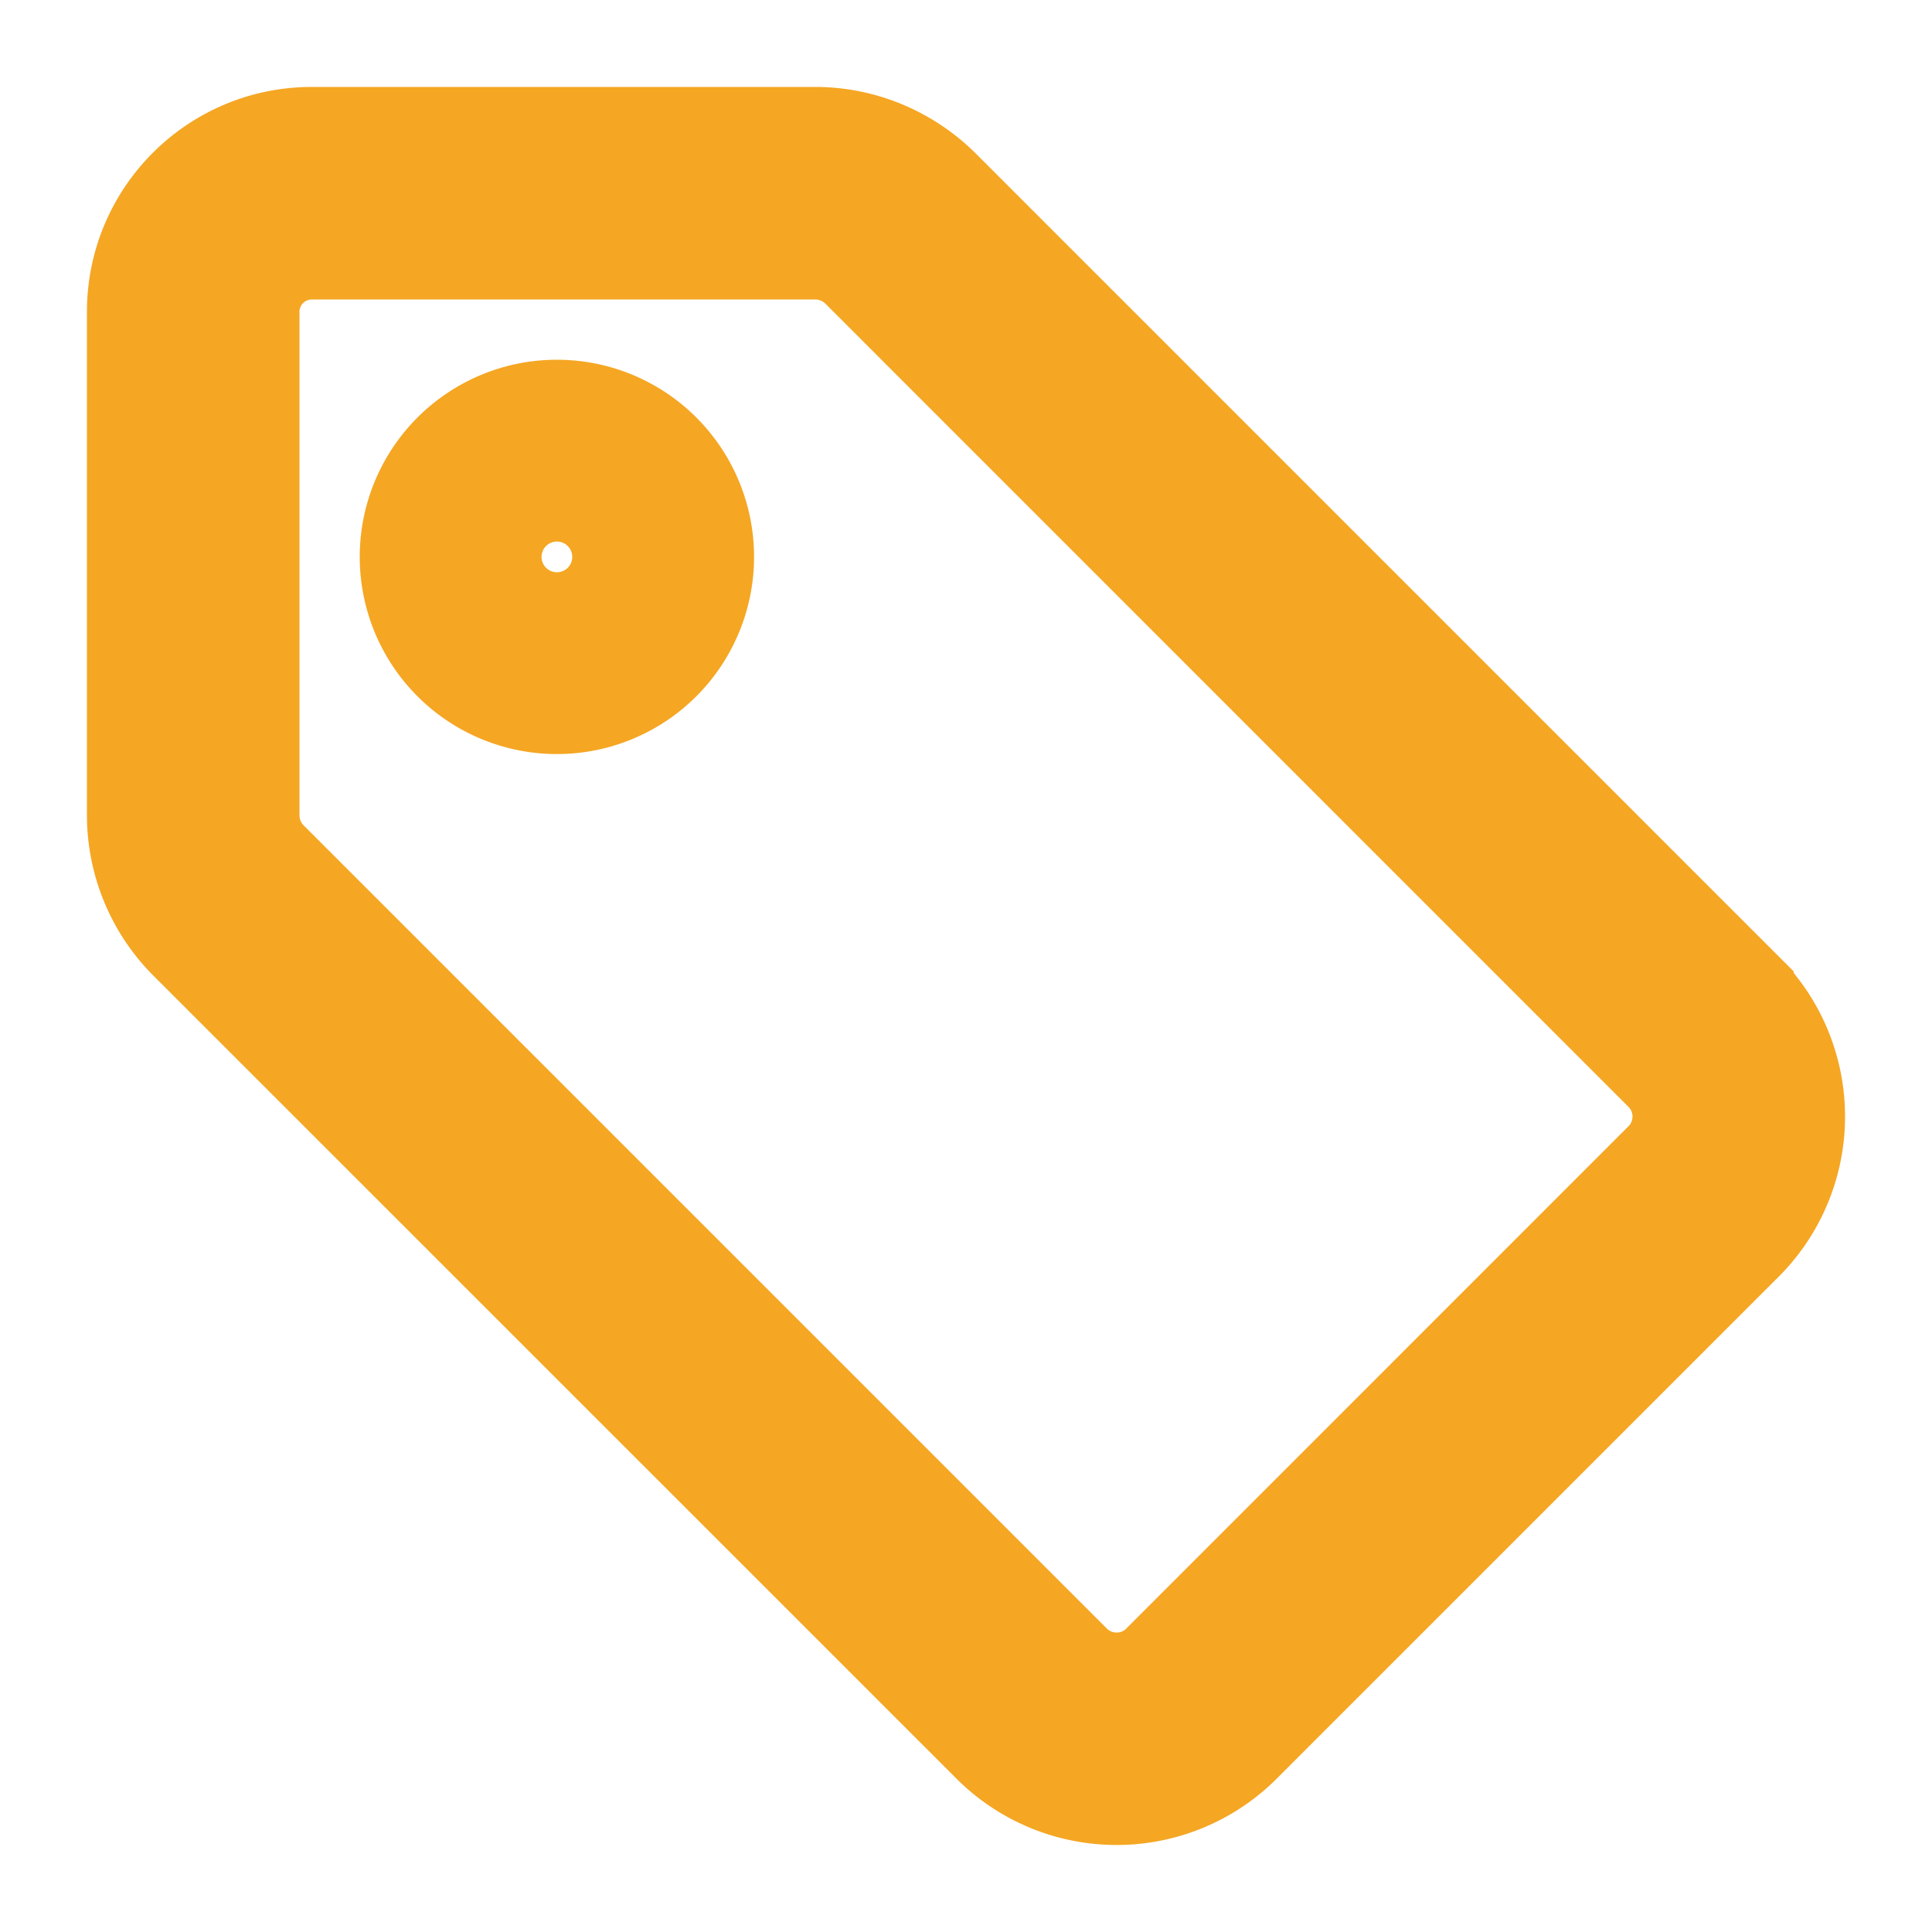 <svg xmlns="http://www.w3.org/2000/svg" width="20" height="20" viewBox="0 0 20 20">
    <g fill="none" fill-rule="evenodd">
        <path d="M-2-2h24v24H-2z"/>
        <path fill="#F5A623" fill-rule="nonzero" stroke="#F5A623" d="M18.068 10.264l.004.003a1.844 1.844 0 0 1-.004 2.587l-5.218 5.218a1.844 1.844 0 0 1-2.586-.004L1.929 9.734A1.853 1.853 0 0 1 1.4 8.443V3.228c0-1.01.819-1.828 1.828-1.828h5.218c.481.002.943.192 1.292.533l8.33 8.33zM8.894 2.786a.65.65 0 0 0-.451-.186H3.228a.628.628 0 0 0-.628.628V8.44c0 .17.068.333.182.45l8.326 8.326c.25.245.65.245.897.004l5.21-5.211a.642.642 0 0 0 .002-.899L8.894 2.786zm-3.129 4.52a1.541 1.541 0 1 1 0-3.082 1.541 1.541 0 0 1 0 3.082zm0-1.2a.341.341 0 1 0 0-.682.341.341 0 0 0 0 .682z"/>
    </g>
</svg>
